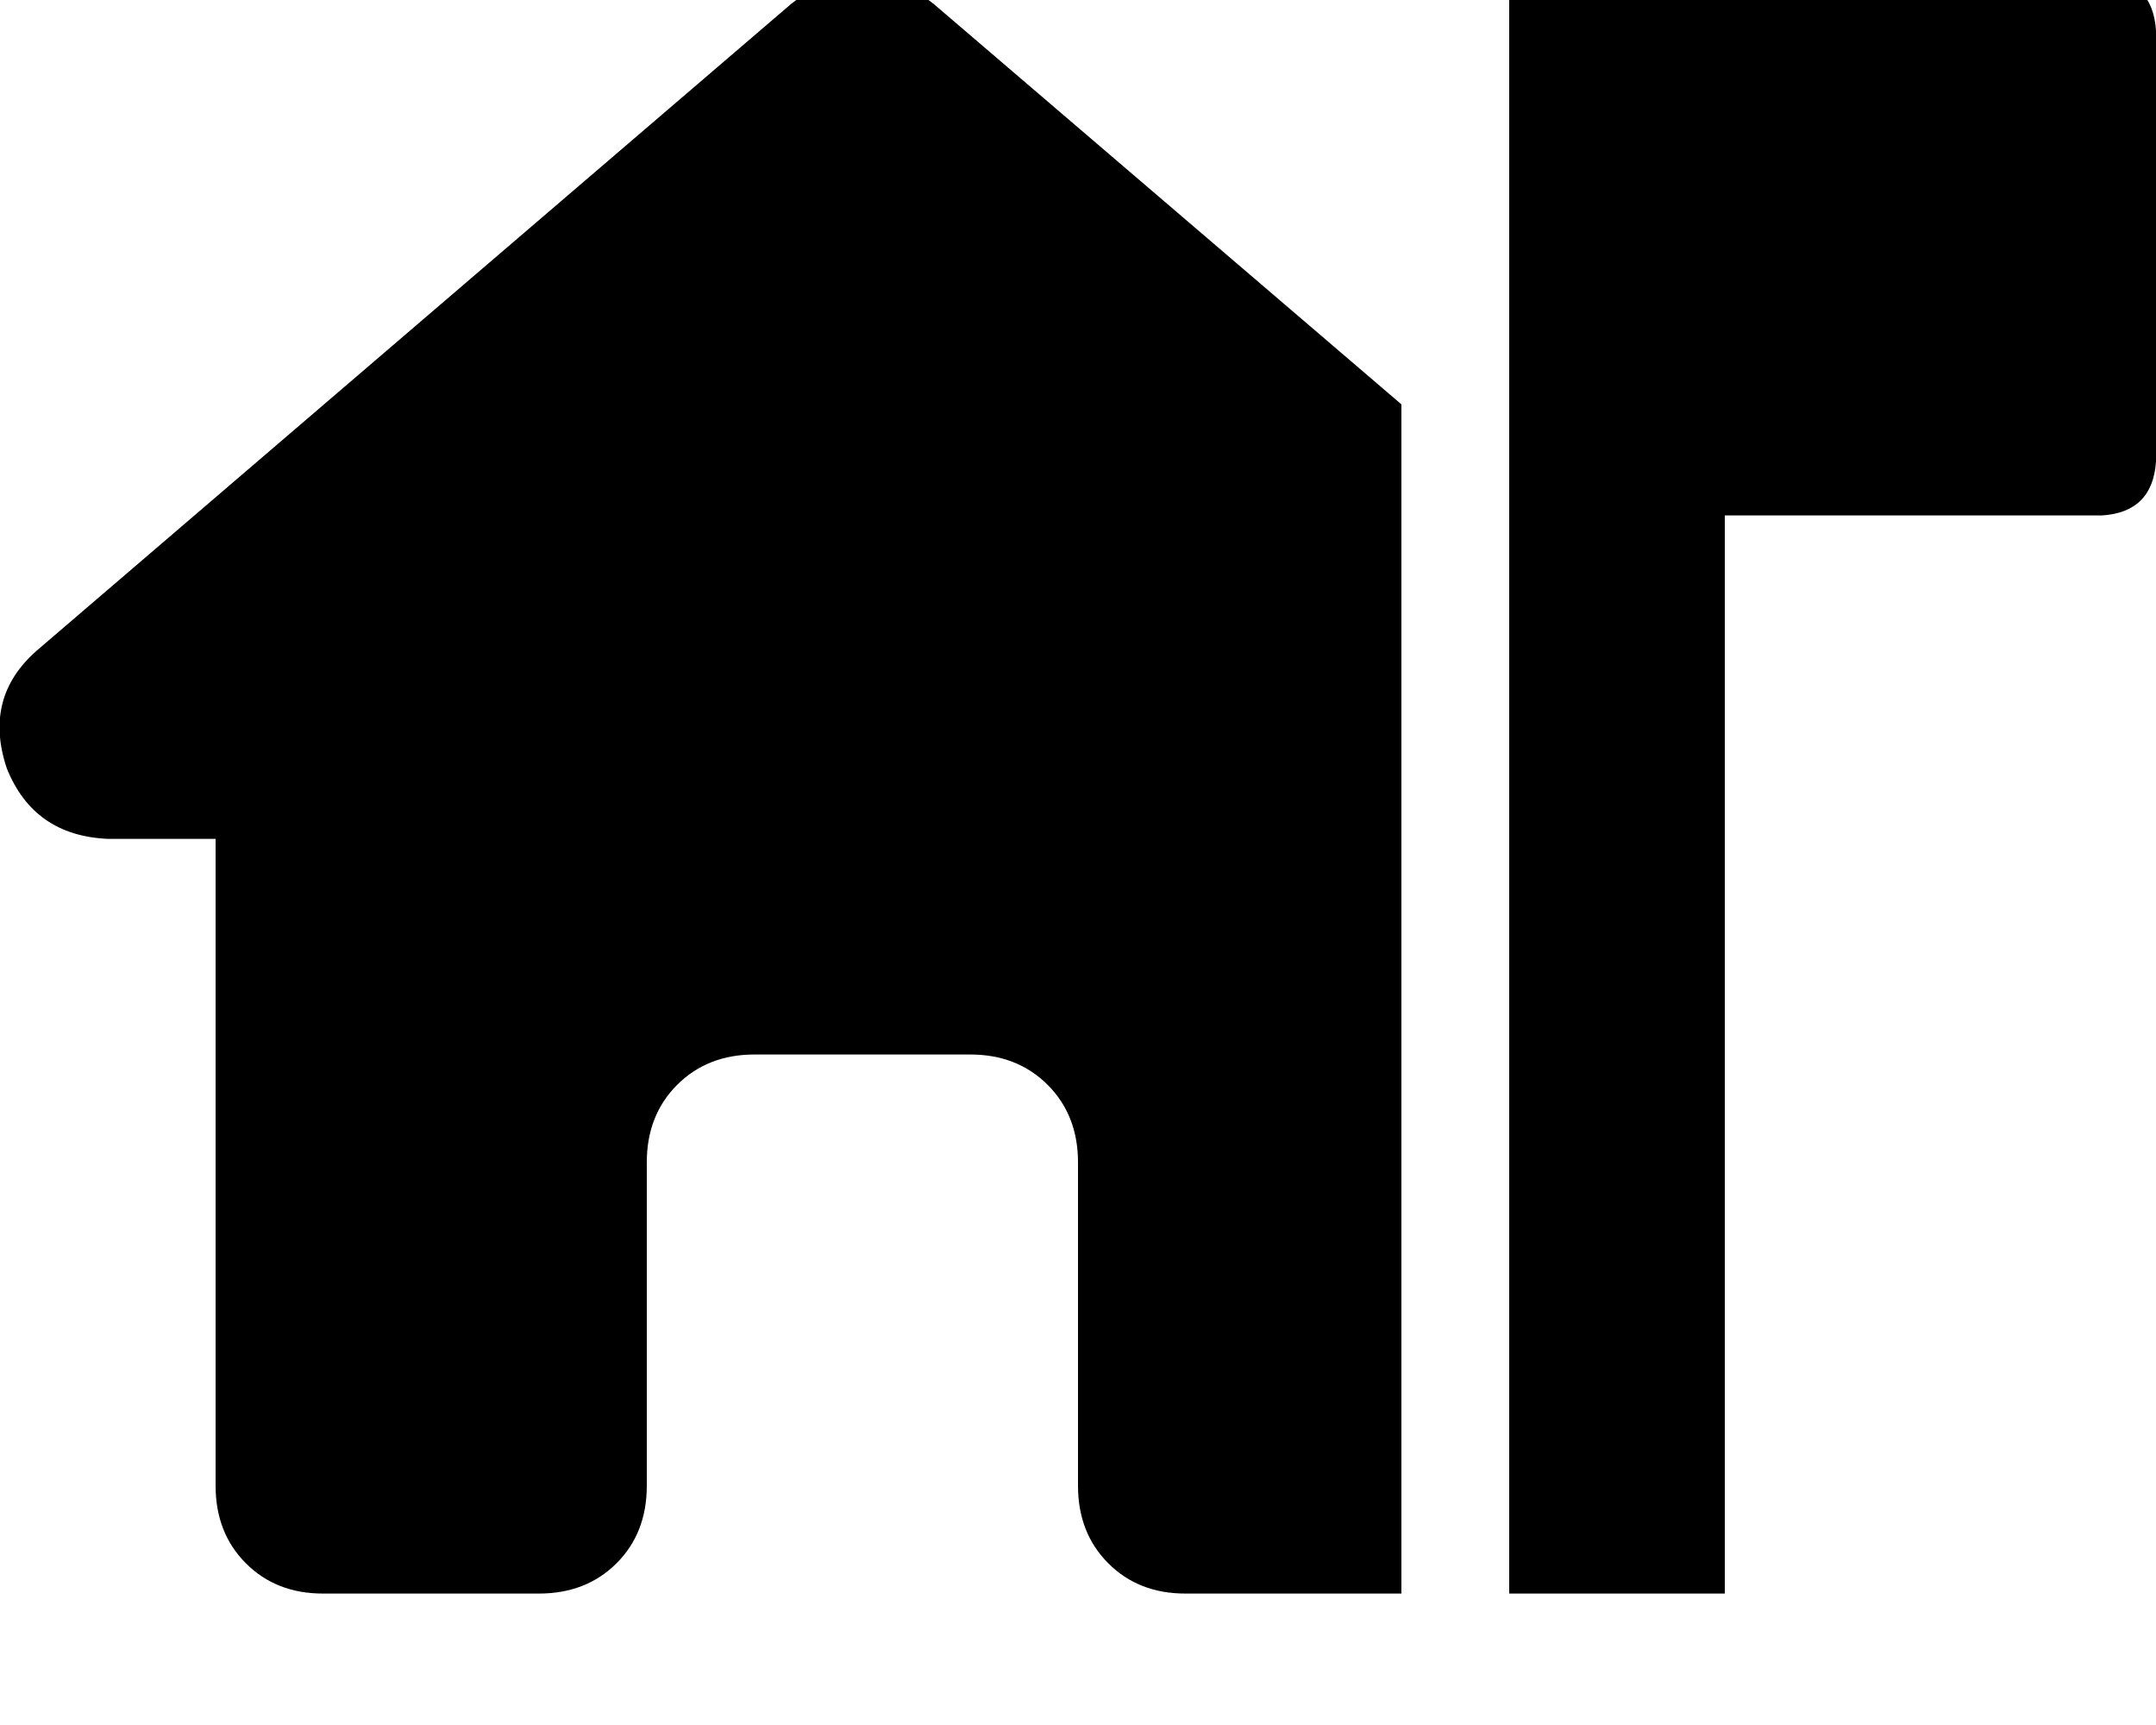 <svg height="1000" width="1250" xmlns="http://www.w3.org/2000/svg"><path d="M937.5 -76.2q-27.3 0 -44.9 17.6Q875 -41 875 -13.7v937.5h125v-625h218.8q29.2 -1.9 31.2 -31.2v-250q-2 -29.3 -31.2 -31.3H1000q0 -27.3 -17.6 -44.9t-44.9 -17.6zm-125 310.6L541 2l271.5 232.4L541 2q-41 -31.3 -82 0L21.5 377Q-9.8 404.3 3.9 445.3q15.6 39.1 58.6 41H125v375q0 27.4 17.6 45t44.9 17.5h125q27.3 0 44.9 -17.5t17.6 -45V673.8q0 -27.3 17.6 -44.9t44.9 -17.6h125q27.3 0 44.9 17.6t17.6 44.9v187.5q0 27.4 17.6 45t44.9 17.5h127 -2V234.4z"/></svg>